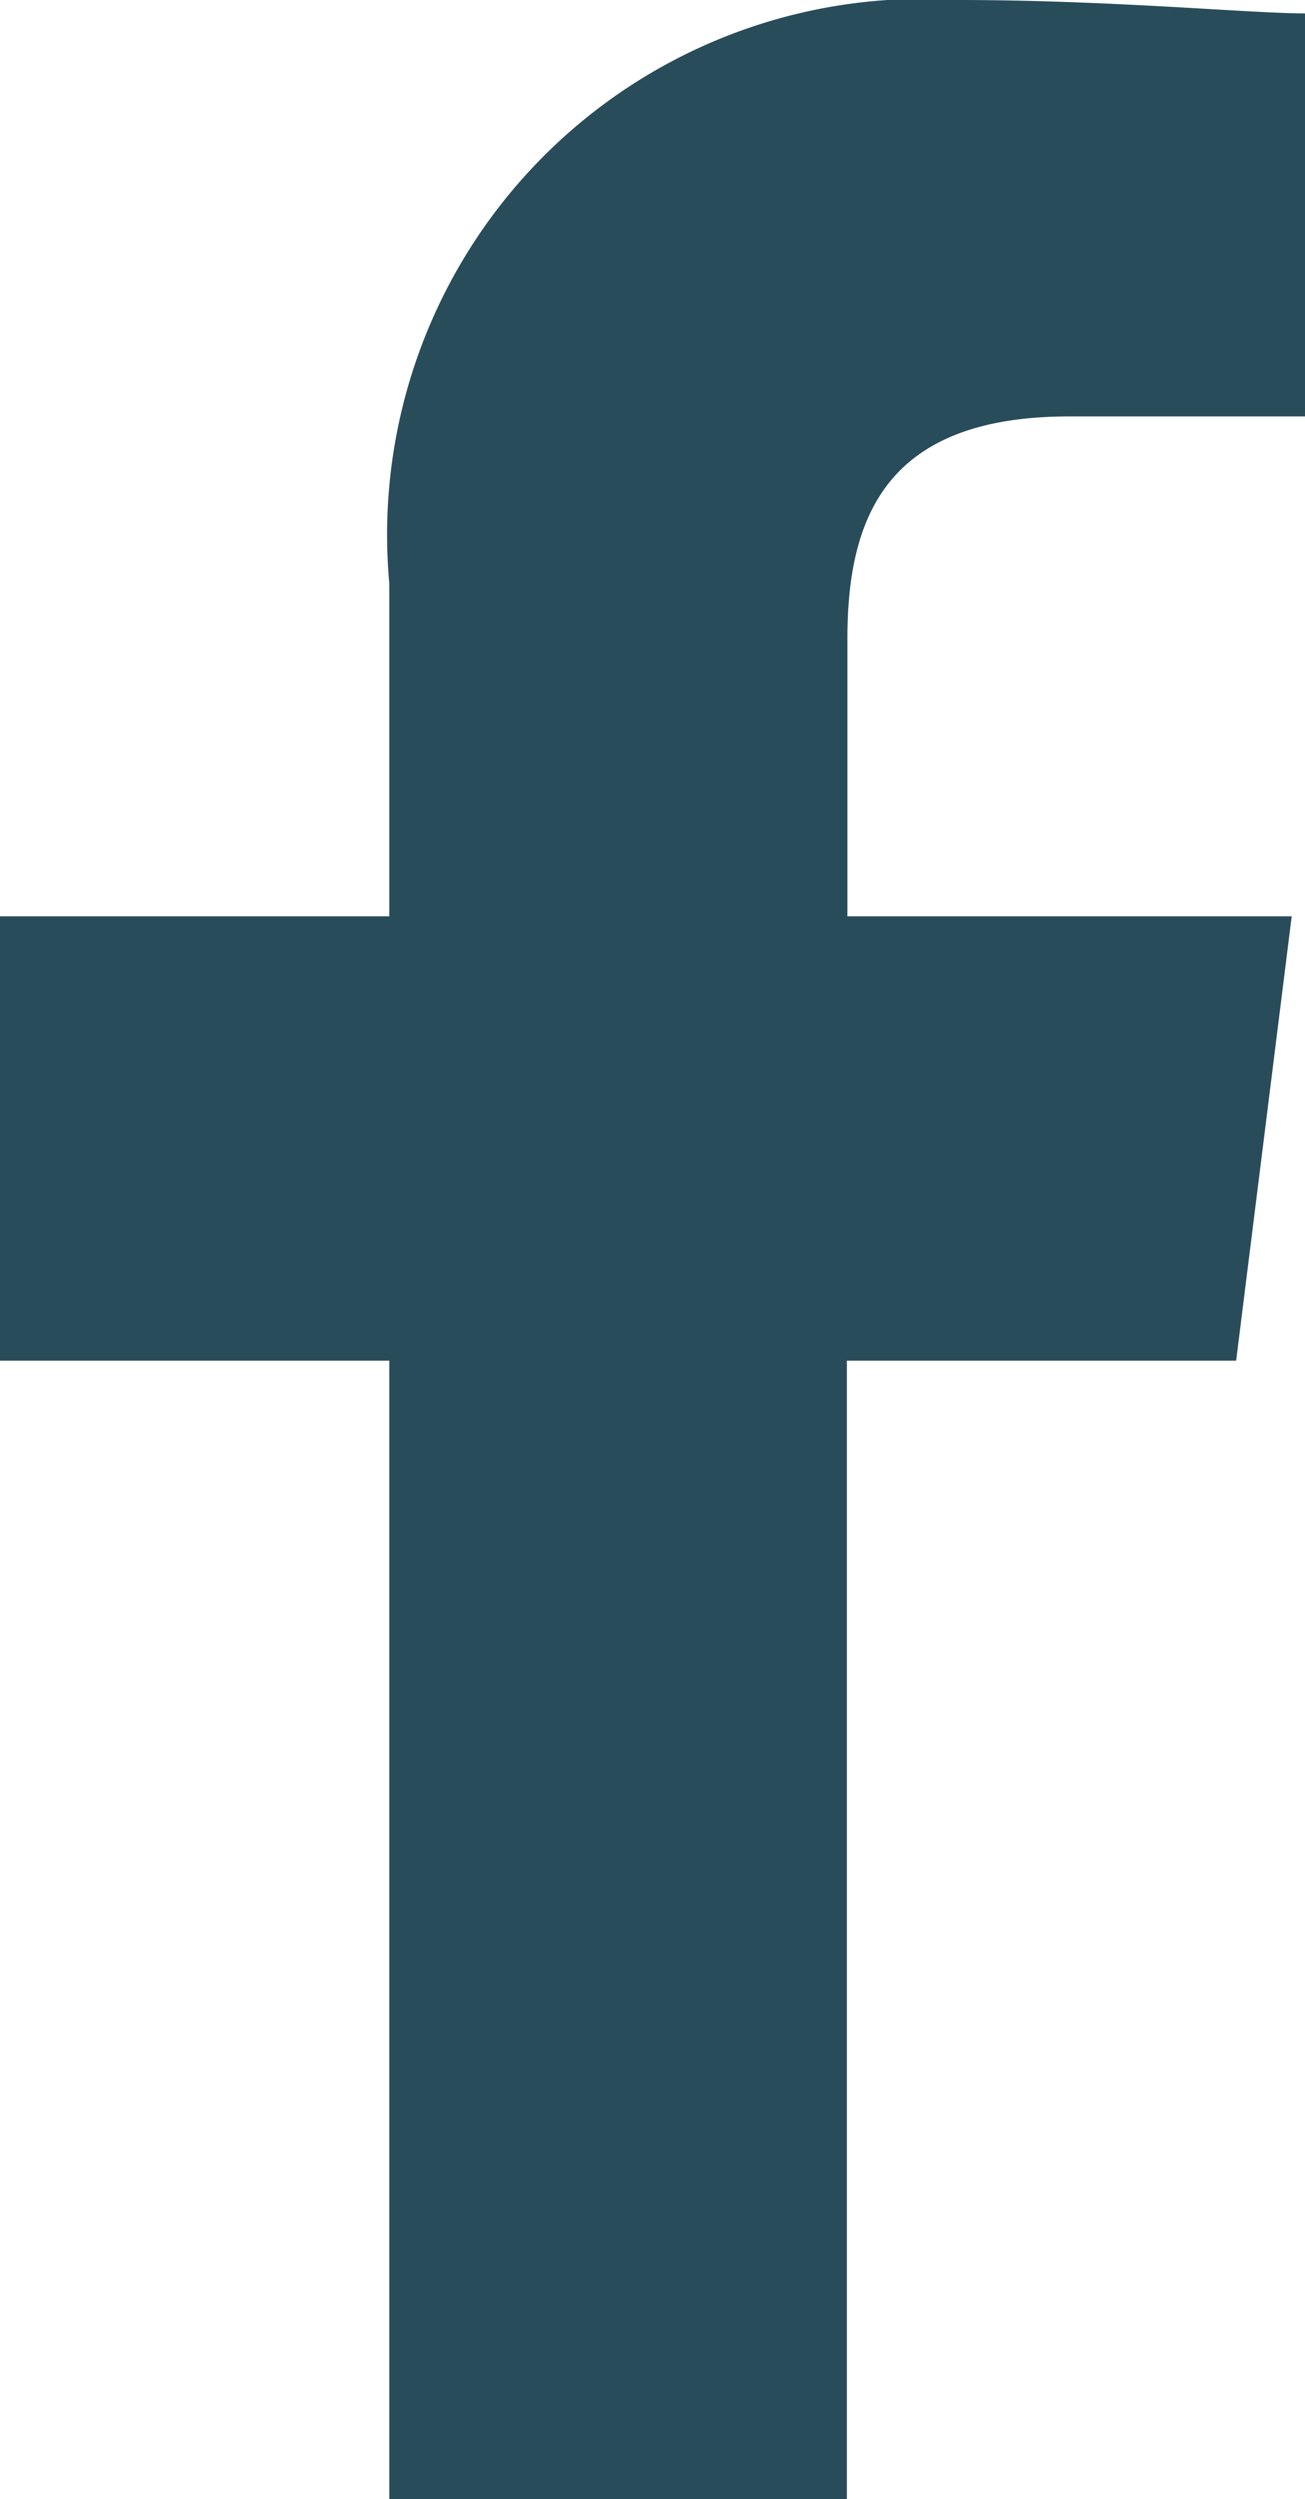 <svg xmlns="http://www.w3.org/2000/svg" width="9.722" height="18.616" viewBox="0 0 9.722 18.616">
  <path id="Path_2473" data-name="Path 2473" d="M86.309,18.616V10.136h2.9l.414-3.31h-3.31V4.757c0-.931.31-1.655,1.655-1.655h1.758V.1c-.414,0-1.448-.1-2.586-.1A3.992,3.992,0,0,0,82.9,4.344V6.826H80v3.31h2.9v8.481Z" transform="translate(-80)" fill="#294c5b" fill-rule="evenodd"/>
</svg>
